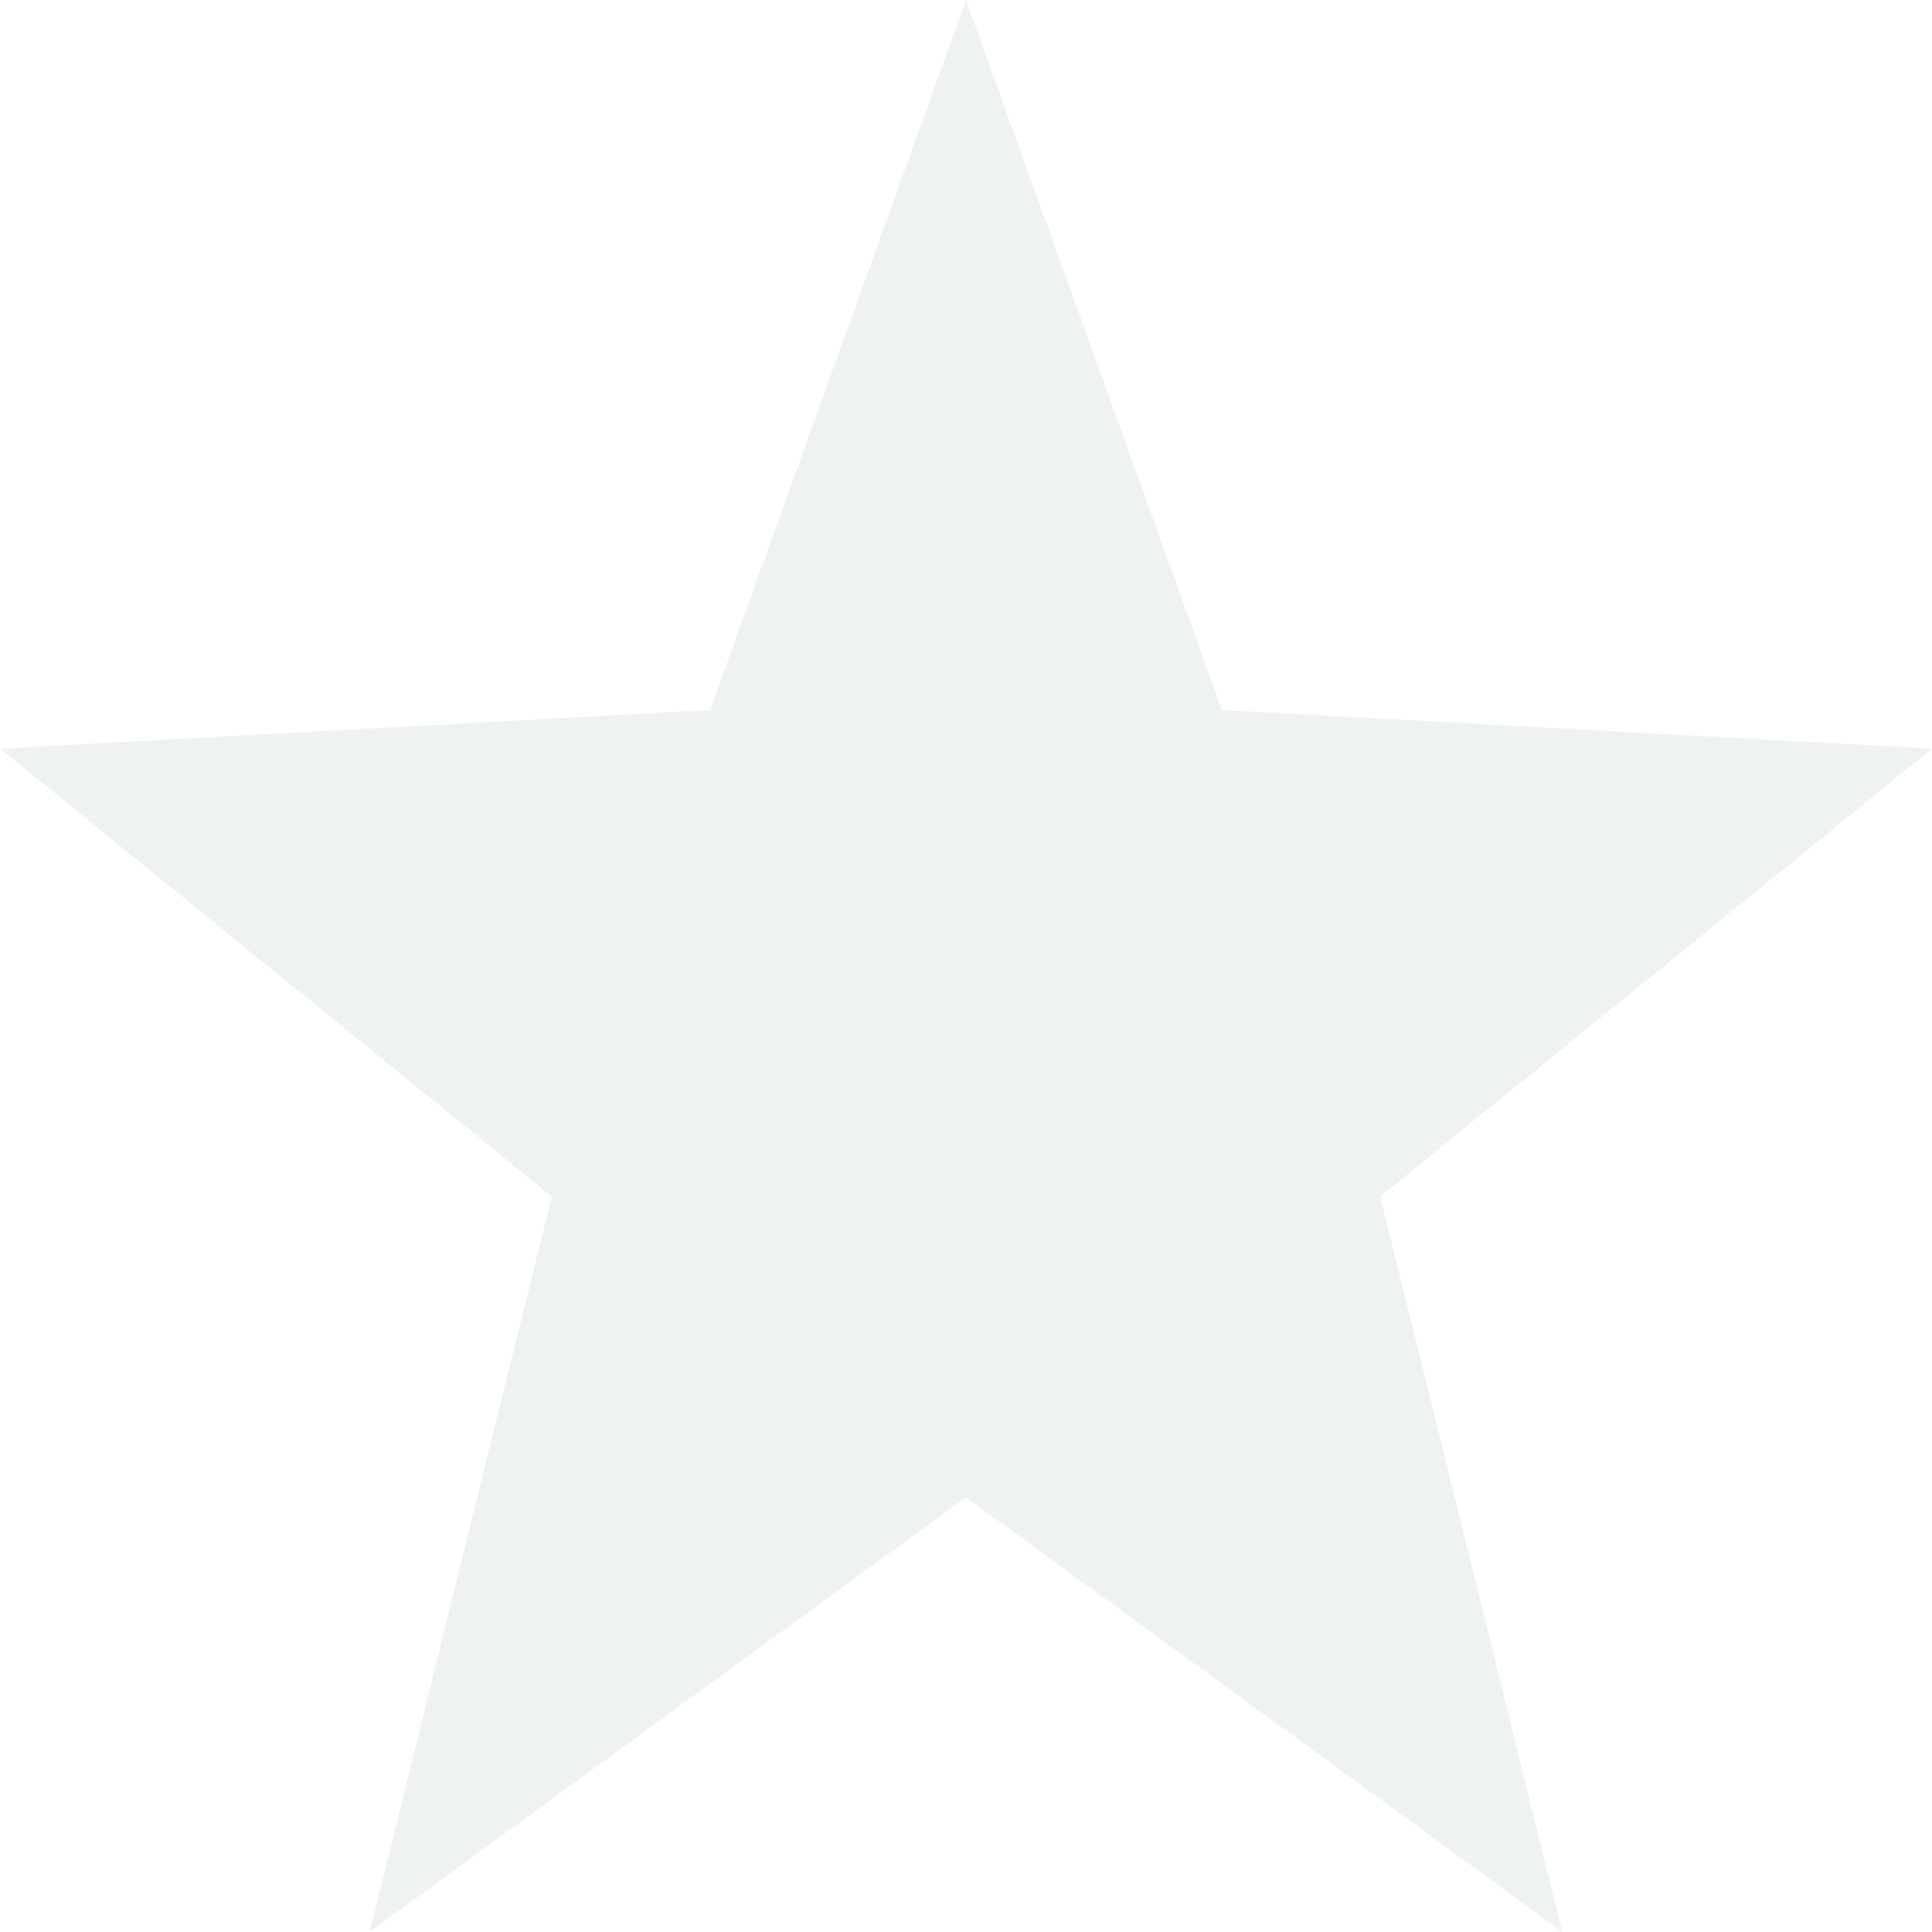 <svg xmlns="http://www.w3.org/2000/svg" width="16" height="16" version="1.1">
 <path style="fill:#c7d6d0;opacity:0.3" d="M 8,0 5.88,5.88 0,6.2 4.57,9.91 3.06,16 8,12.4 12.94,16 11.43,9.91 16,6.2 10.12,5.88 Z"/>
</svg>
